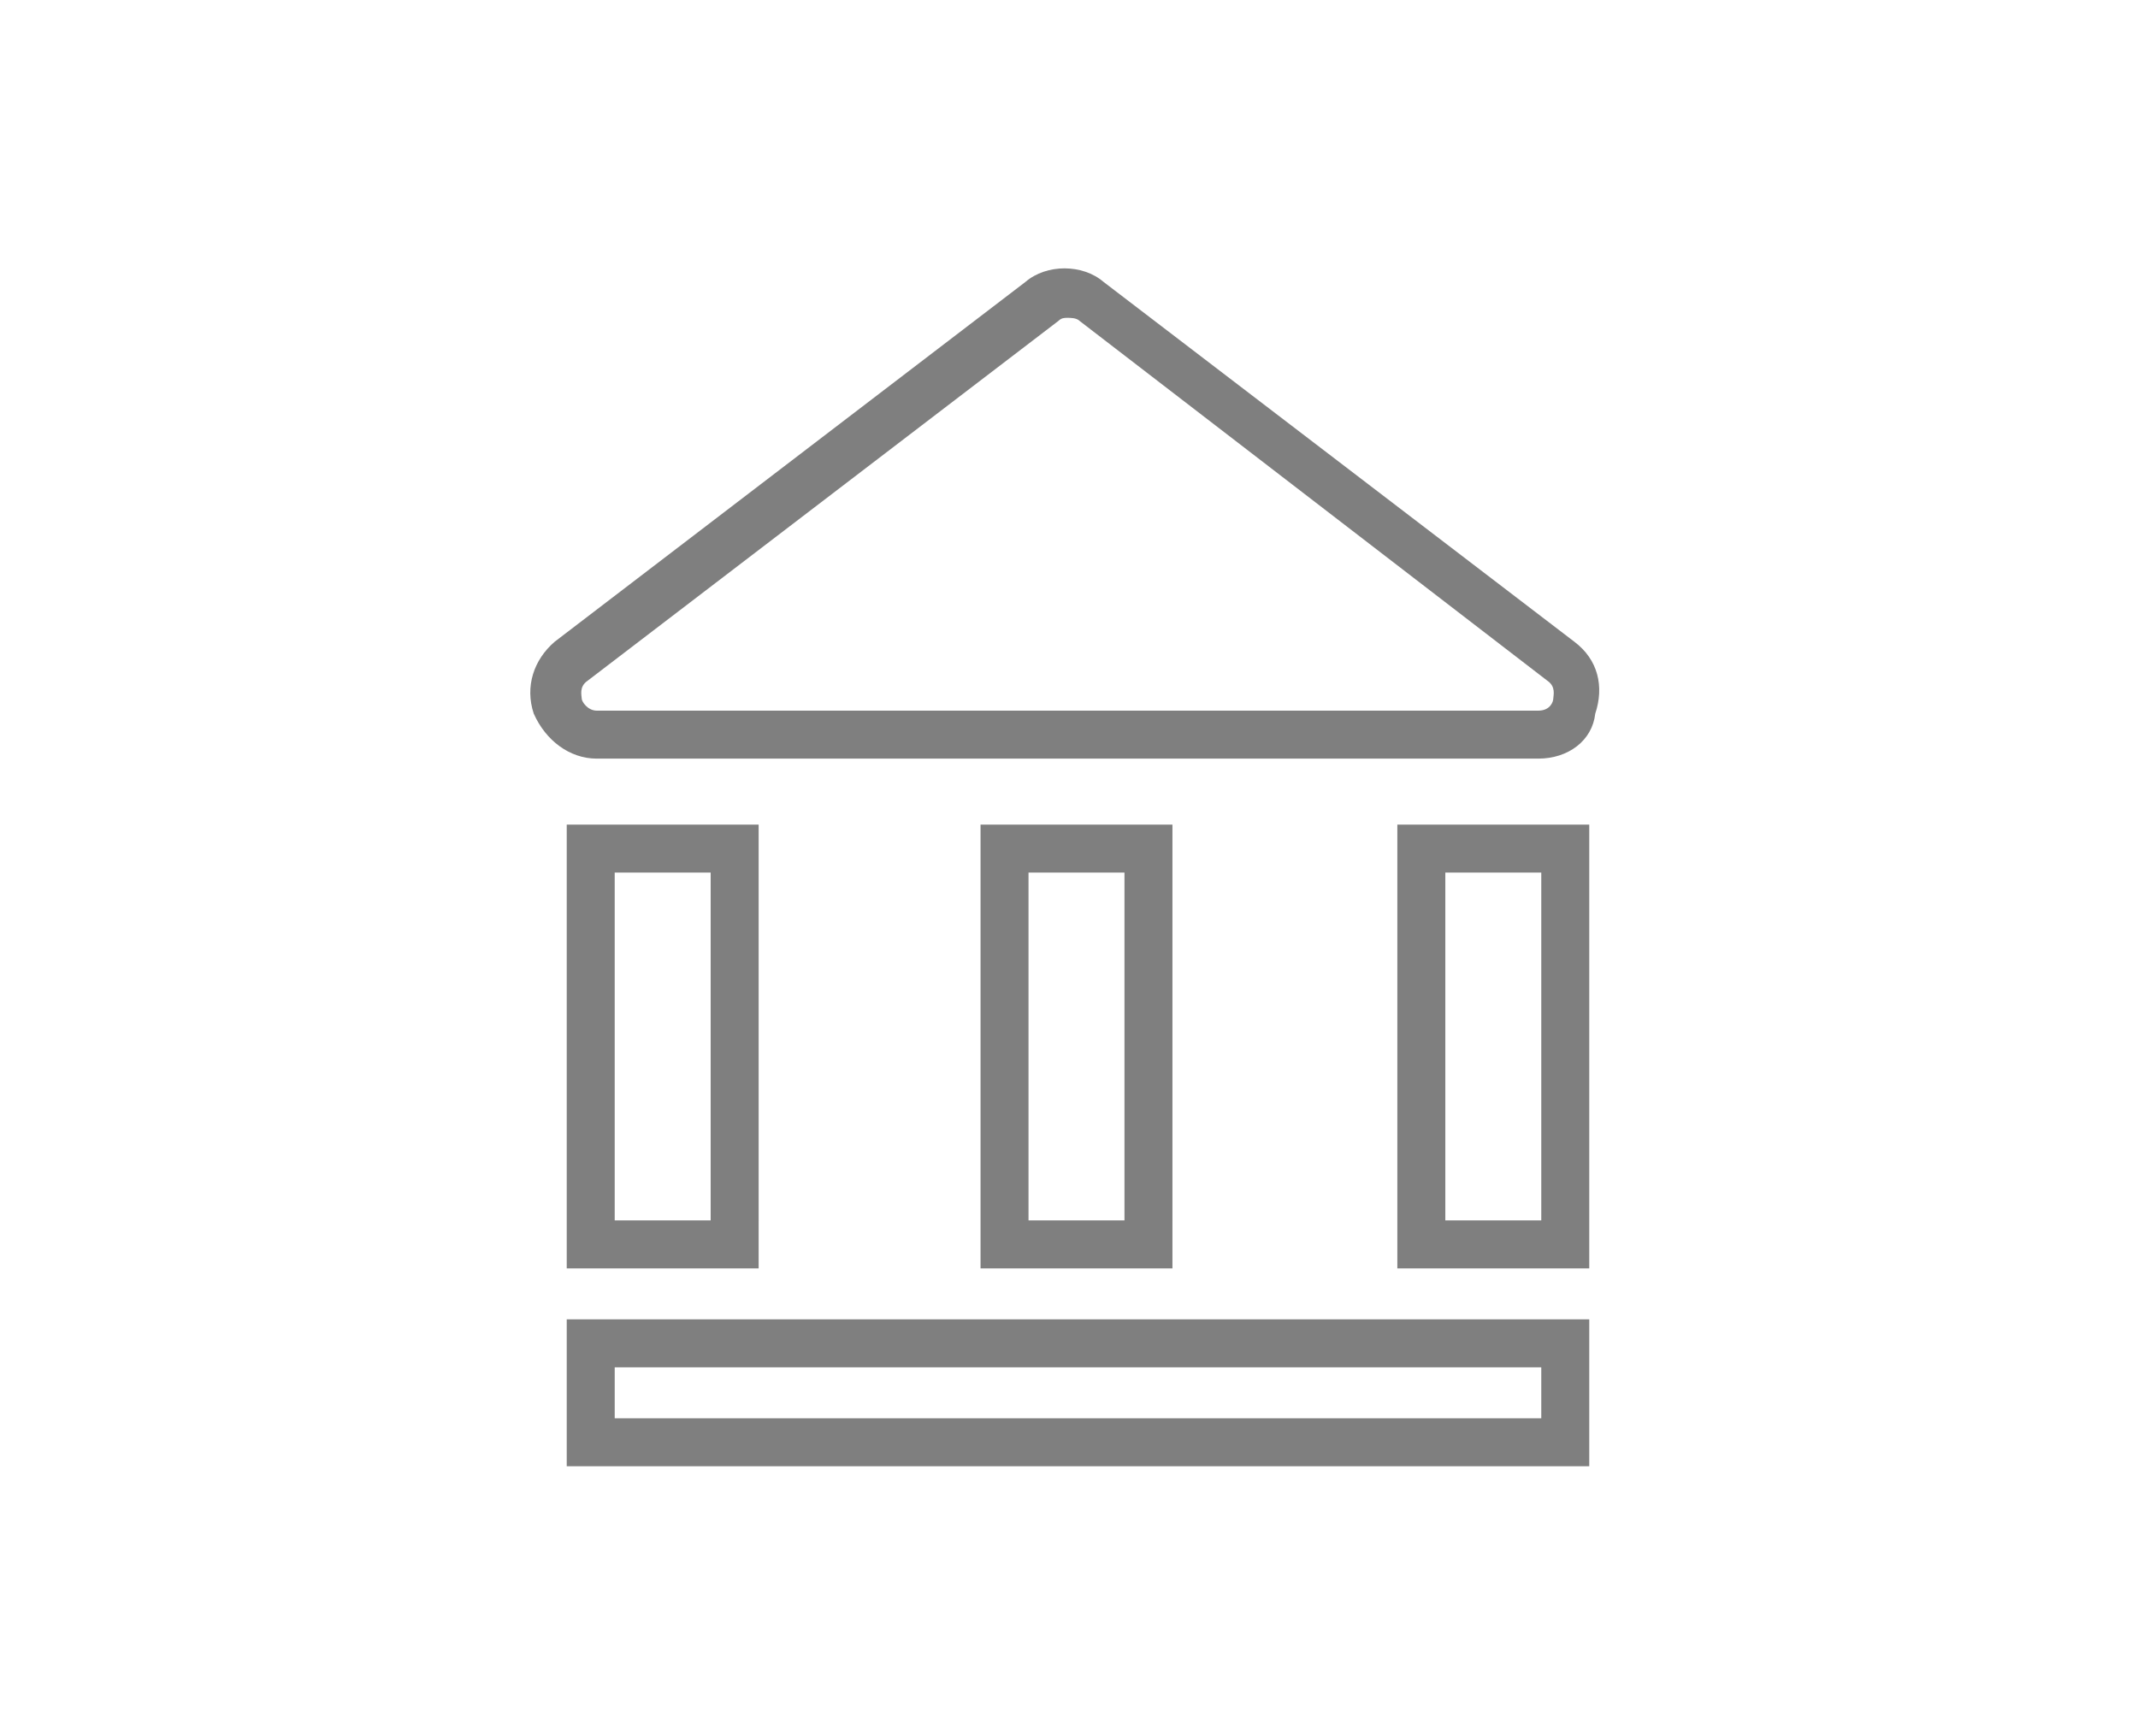 <?xml version="1.0" encoding="utf-8"?>
<!-- Generator: Adobe Illustrator 17.1.0, SVG Export Plug-In . SVG Version: 6.00 Build 0)  -->
<!DOCTYPE svg PUBLIC "-//W3C//DTD SVG 1.1//EN" "http://www.w3.org/Graphics/SVG/1.1/DTD/svg11.dtd">
<svg version="1.1" id="Layer_1" xmlns="http://www.w3.org/2000/svg" xmlns:xlink="http://www.w3.org/1999/xlink" x="0px" y="0px"
	 viewBox="0 0 71.3 57.9" enable-background="new 0 0 71.3 57.9" xml:space="preserve">
<g>
	<g>
		<path fill="#7F7F7F" d="M51.3,25.3H19.9c-0.9,0-1.7-0.6-2.1-1.5c-0.3-0.9,0-1.8,0.7-2.4l15.7-12c0.7-0.6,1.9-0.6,2.6,0l15.7,12
			c0.8,0.6,1,1.5,0.7,2.4C53.1,24.7,52.3,25.3,51.3,25.3z M35.6,10.6c-0.1,0-0.2,0-0.3,0.1l-15.7,12c-0.3,0.2-0.2,0.5-0.2,0.6
			c0,0.1,0.2,0.4,0.5,0.4h31.4c0.4,0,0.5-0.3,0.5-0.4c0-0.1,0.1-0.4-0.2-0.6L36,10.7C35.9,10.6,35.7,10.6,35.6,10.6z"/>
	</g>
	<g>
		<g>
			<path fill="#7F7F7F" d="M53,42.3h-6.4V27.5H53V42.3z M48.2,40.7h3.2V29.1h-3.2V40.7z"/>
		</g>
		<g>
			<path fill="#7F7F7F" d="M25.3,42.3h-6.4V27.5h6.4V42.3z M20.5,40.7h3.2V29.1h-3.2V40.7z"/>
		</g>
	</g>
	<g>
		<path fill="#7F7F7F" d="M39.1,42.3h-6.4V27.5h6.4V42.3z M34.3,40.7h3.2V29.1h-3.2V40.7z"/>
	</g>
	<g>
		<path fill="#7F7F7F" d="M53,48.9H18.9V44H53V48.9z M20.5,47.3h30.9v-1.7H20.5V47.3z"/>
	</g>
</g>
<g>
</g>
<g>
</g>
<g>
</g>
<g>
</g>
<g>
</g>
</svg>
